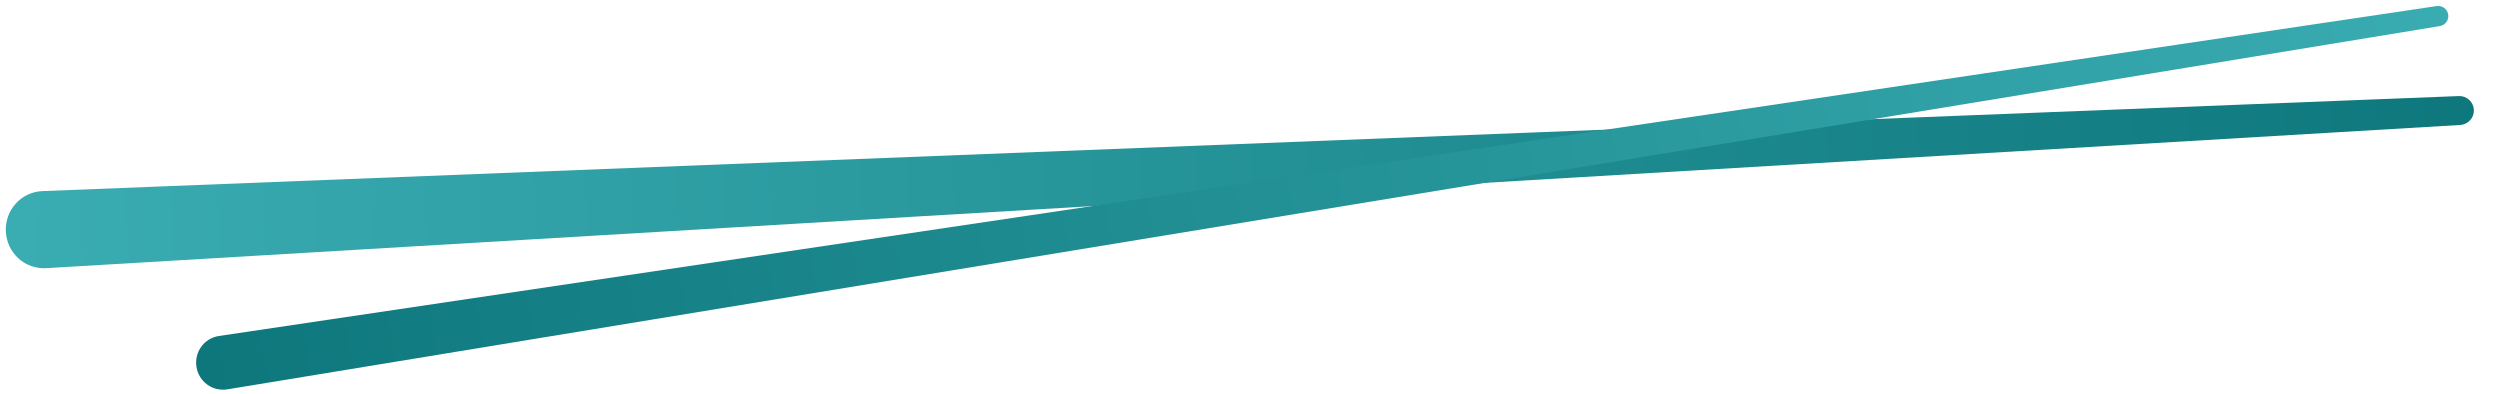 <svg width="324" height="51" viewBox="0 0 324 51" fill="none" xmlns="http://www.w3.org/2000/svg">
<path d="M5.504 24.766C4.179 24.818 2.934 25.395 2.044 26.378C1.153 27.36 0.69 28.668 0.755 30.006C0.821 31.344 1.41 32.6 2.392 33.49C3.375 34.381 4.67 34.833 5.994 34.754C11.208 34.444 16.423 34.135 21.637 33.826C115.495 28.258 209.352 22.691 303.21 17.123C308.424 16.814 313.639 16.505 318.853 16.195C319.345 16.166 319.806 15.941 320.137 15.573C320.467 15.205 320.64 14.723 320.615 14.231C320.591 13.74 320.373 13.277 320.008 12.943C319.643 12.609 319.161 12.431 318.67 12.45C313.45 12.655 308.231 12.861 303.011 13.066C209.062 16.761 115.112 20.455 21.163 24.15C15.943 24.355 10.724 24.561 5.504 24.766Z" fill="url(#paint0_linear_193_8)"/>
<path d="M28.376 43.543C27.458 43.68 26.634 44.175 26.087 44.925C25.54 45.675 25.314 46.618 25.459 47.542C25.604 48.466 26.106 49.295 26.856 49.842C27.606 50.389 28.542 50.609 29.458 50.459C34.237 49.674 39.016 48.89 43.795 48.105C129.819 33.981 215.843 19.858 301.867 5.734C306.646 4.949 311.425 4.164 316.204 3.38C316.545 3.324 316.85 3.134 317.054 2.853C317.257 2.572 317.341 2.223 317.288 1.882C317.235 1.54 317.048 1.234 316.768 1.029C316.489 0.823 316.14 0.736 315.798 0.786C311.008 1.499 306.217 2.212 301.427 2.924C215.2 15.751 128.974 28.578 42.747 41.405C37.957 42.118 33.166 42.831 28.376 43.543Z" fill="url(#paint1_linear_193_8)"/>
<defs>
<linearGradient id="paint0_linear_193_8" x1="323.304" y1="20.106" x2="1.789" y2="35.864" gradientUnits="userSpaceOnUse">
<stop stop-color="#0D777C"/>
<stop offset="1" stop-color="#3AADB2"/>
</linearGradient>
<linearGradient id="paint1_linear_193_8" x1="321.745" y1="3.514" x2="26.921" y2="52.416" gradientUnits="userSpaceOnUse">
<stop stop-color="#3AADB2"/>
<stop offset="1" stop-color="#0D777C"/>
</linearGradient>
</defs>
</svg>
